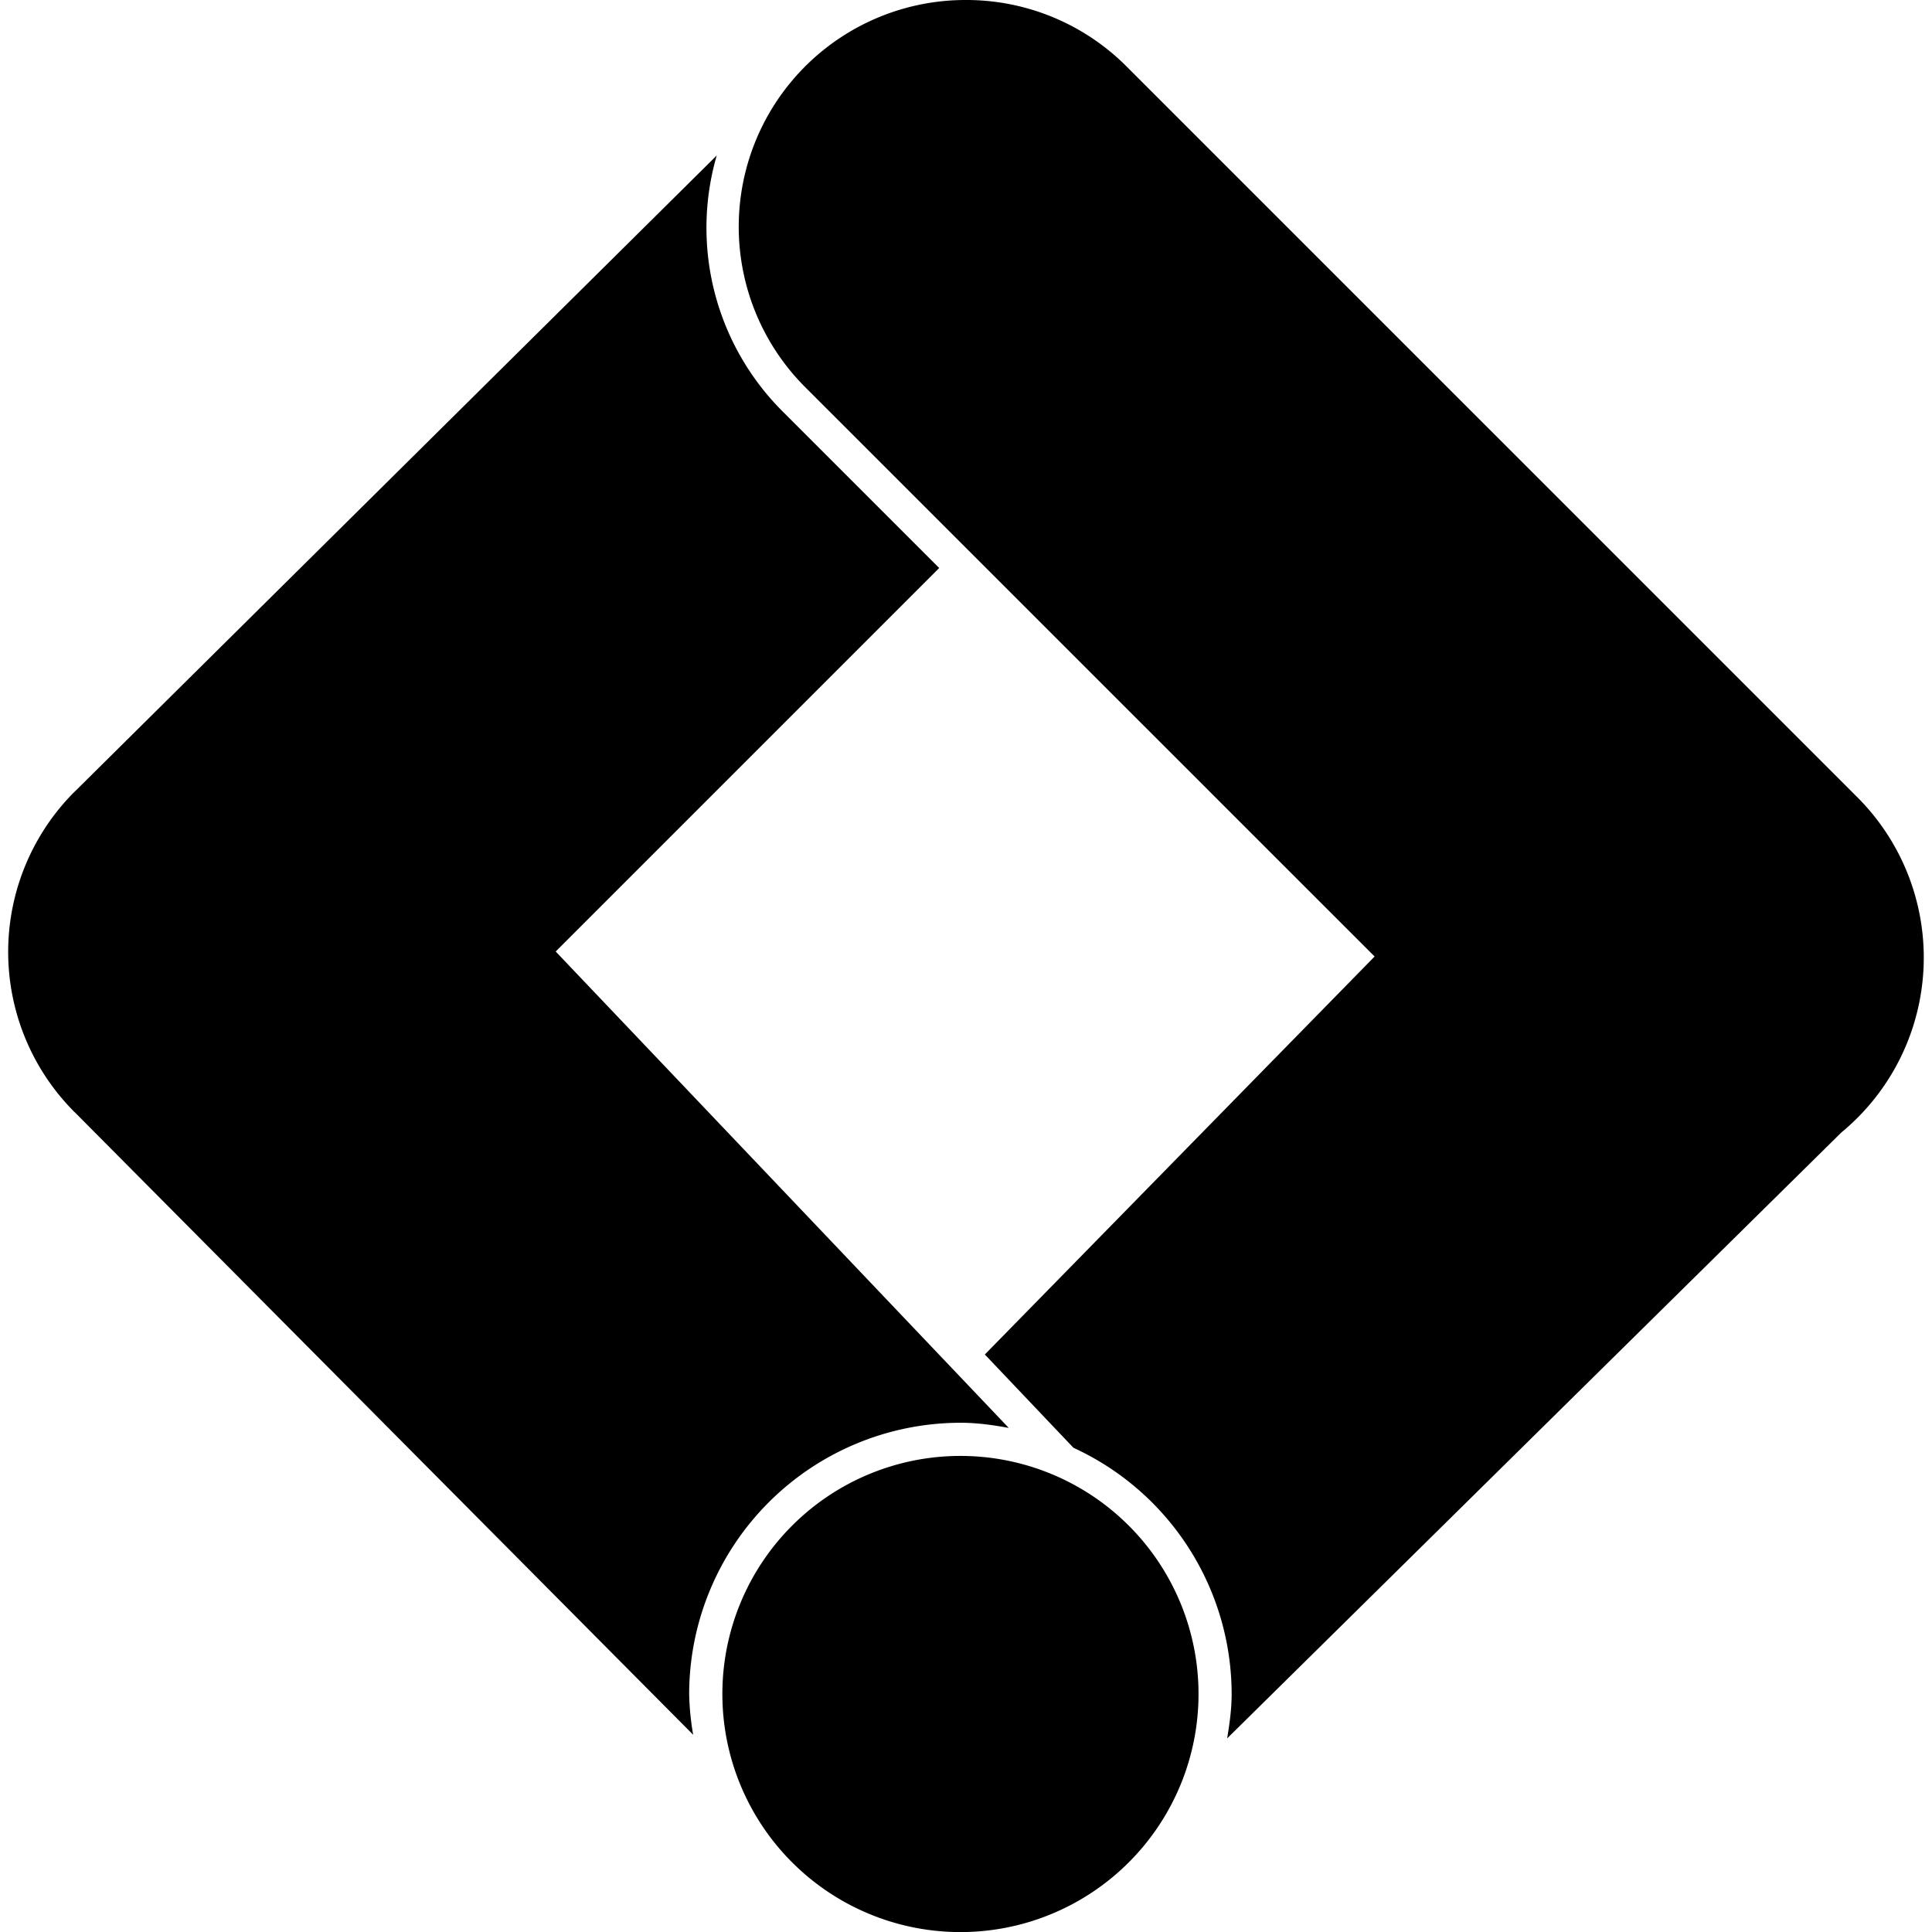 <svg role="img" xmlns="http://www.w3.org/2000/svg" viewBox="0 0 24 24"><title>Google Tag Manager icon</title><path d="M12 0a2.817 2.817 0 0 0-1.994 4.813l7.07 7.069-4.842 4.944 1.101 1.159a3.371 3.371 0 0 1 1.965 3.058c0 .189-.026.371-.056.552l7.628-7.525.007-.006a2.817 2.817 0 0 0 .192-4.162L13.994.825A2.81 2.81 0 0 0 12 0zM8.905 1.93L.928 9.834H.927a2.814 2.814 0 0 0 0 3.982h.001l7.683 7.734a3.306 3.306 0 0 1-.05-.506 3.375 3.375 0 0 1 3.37-3.37c.205 0 .404.028.6.064L6.903 11.82l4.764-4.764-1.953-1.953a3.223 3.223 0 0 1-.81-3.173zm3.026 16.156a2.957 2.957 0 1 0 0 5.915 2.957 2.957 0 0 0 0-5.915z"/></svg>
